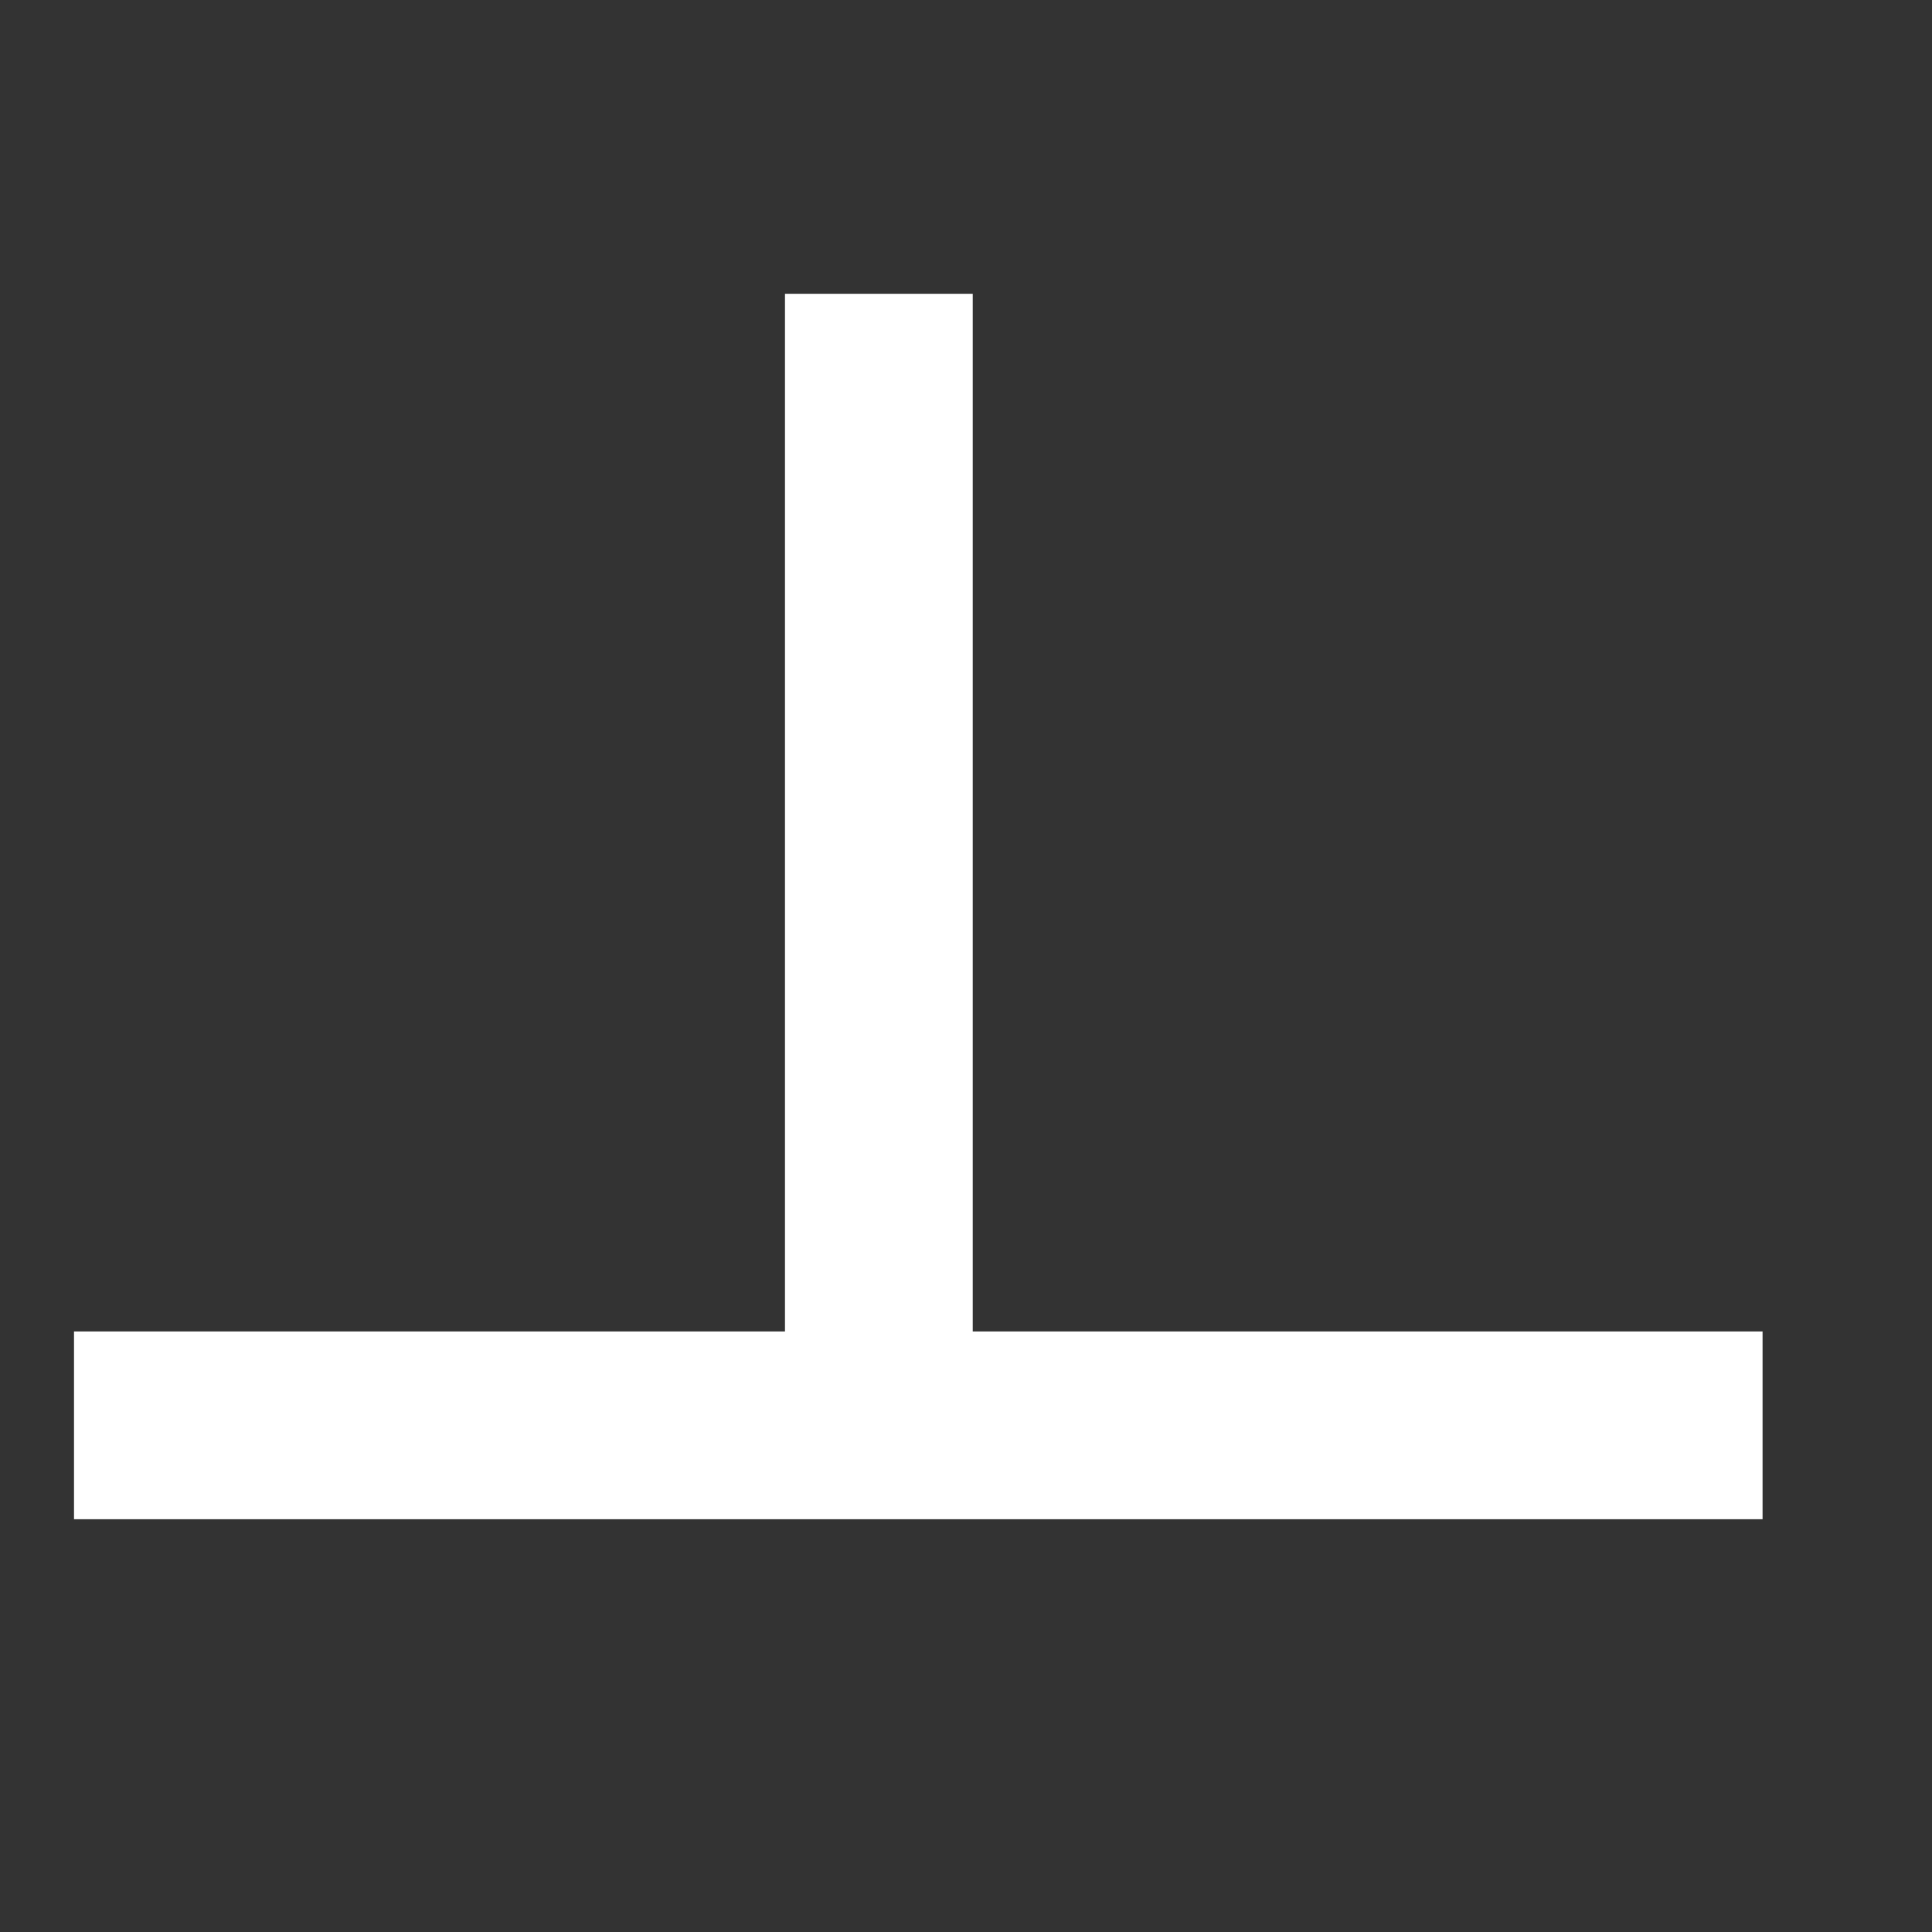 <?xml version="1.0" encoding="UTF-8" standalone="no"?>
<!-- Created with Inkscape (http://www.inkscape.org/) -->
<svg
   xmlns:dc="http://purl.org/dc/elements/1.1/"
   xmlns:cc="http://web.resource.org/cc/"
   xmlns:rdf="http://www.w3.org/1999/02/22-rdf-syntax-ns#"
   xmlns:svg="http://www.w3.org/2000/svg"
   xmlns="http://www.w3.org/2000/svg"
   xmlns:sodipodi="http://sodipodi.sourceforge.net/DTD/sodipodi-0.dtd"
   xmlns:inkscape="http://www.inkscape.org/namespaces/inkscape"
   width="1cm"
   height="1cm"
   id="svg9908"
   sodipodi:version="0.32"
   inkscape:version="0.45"
   version="1.0"
   sodipodi:docbase="/data/world/proj/Kproj/symsolon/share/symsolon/aspects"
   sodipodi:docname="aspect-biquintil.svg"
   inkscape:output_extension="org.inkscape.output.svg.inkscape"
   sodipodi:modified="true">
  <rect width="100%" height="100%" fill="#333333" stroke="none"/>
  <defs
     id="defs9910" />
  <sodipodi:namedview
     id="base"
     pagecolor="#000000"
     bordercolor="#666666"
     borderopacity="1.0"
     inkscape:pageopacity="1"
     inkscape:pageshadow="2"
     inkscape:zoom="7.0170015"
     inkscape:cx="0.79131245"
     inkscape:cy="17.556514"
     inkscape:document-units="px"
     inkscape:current-layer="layer1"
     inkscape:window-width="966"
     inkscape:window-height="626"
     inkscape:window-x="10"
     inkscape:window-y="73" />
  <g
     inkscape:label="1. réteg"
     inkscape:groupmode="layer"
     id="layer1">
    <g
       transform="matrix(1.2243466e-2,0,0,1.2243466e-2,-132.459,-112.806)"
       style="fill:#ffffff;fill-opacity:1;visibility:visible"
       id="g2283">
      <desc
         id="desc2285">Drawing</desc>
      <g
         id="g2287"
         style="fill:#ffffff;fill-opacity:1">
        <g
           id="g2289"
           style="fill:#ffffff;fill-opacity:1;stroke:none">
          <path
             id="path2291"
             d="M 12373,9683 L 12373,11539 L 12073,11539 L 12073,9683 L 12373,9683 z "
             style="fill:#ffffff;fill-opacity:1" />
        </g>
        <g
           id="g2293"
           style="fill:#ffffff;fill-opacity:1" />
      </g>
    </g>
    <g
       transform="matrix(1.2243466e-2,0,0,1.2243466e-2,-132.459,-112.806)"
       style="fill:#ffffff;fill-opacity:1;visibility:visible"
       id="g2295">
      <desc
         id="desc2297">Drawing</desc>
      <g
         id="g2299"
         style="fill:#ffffff;fill-opacity:1">
        <g
           id="g2301"
           style="fill:#ffffff;fill-opacity:1;stroke:none">
          <path
             id="path2303"
             d="M 10937,11341 L 13635,11341 L 13635,11641 L 10937,11641 L 10937,11341 z "
             style="fill:#ffffff;fill-opacity:1" />
        </g>
        <g
           id="g2305"
           style="fill:#ffffff;fill-opacity:1" />
      </g>
    </g>
  </g>
</svg>
